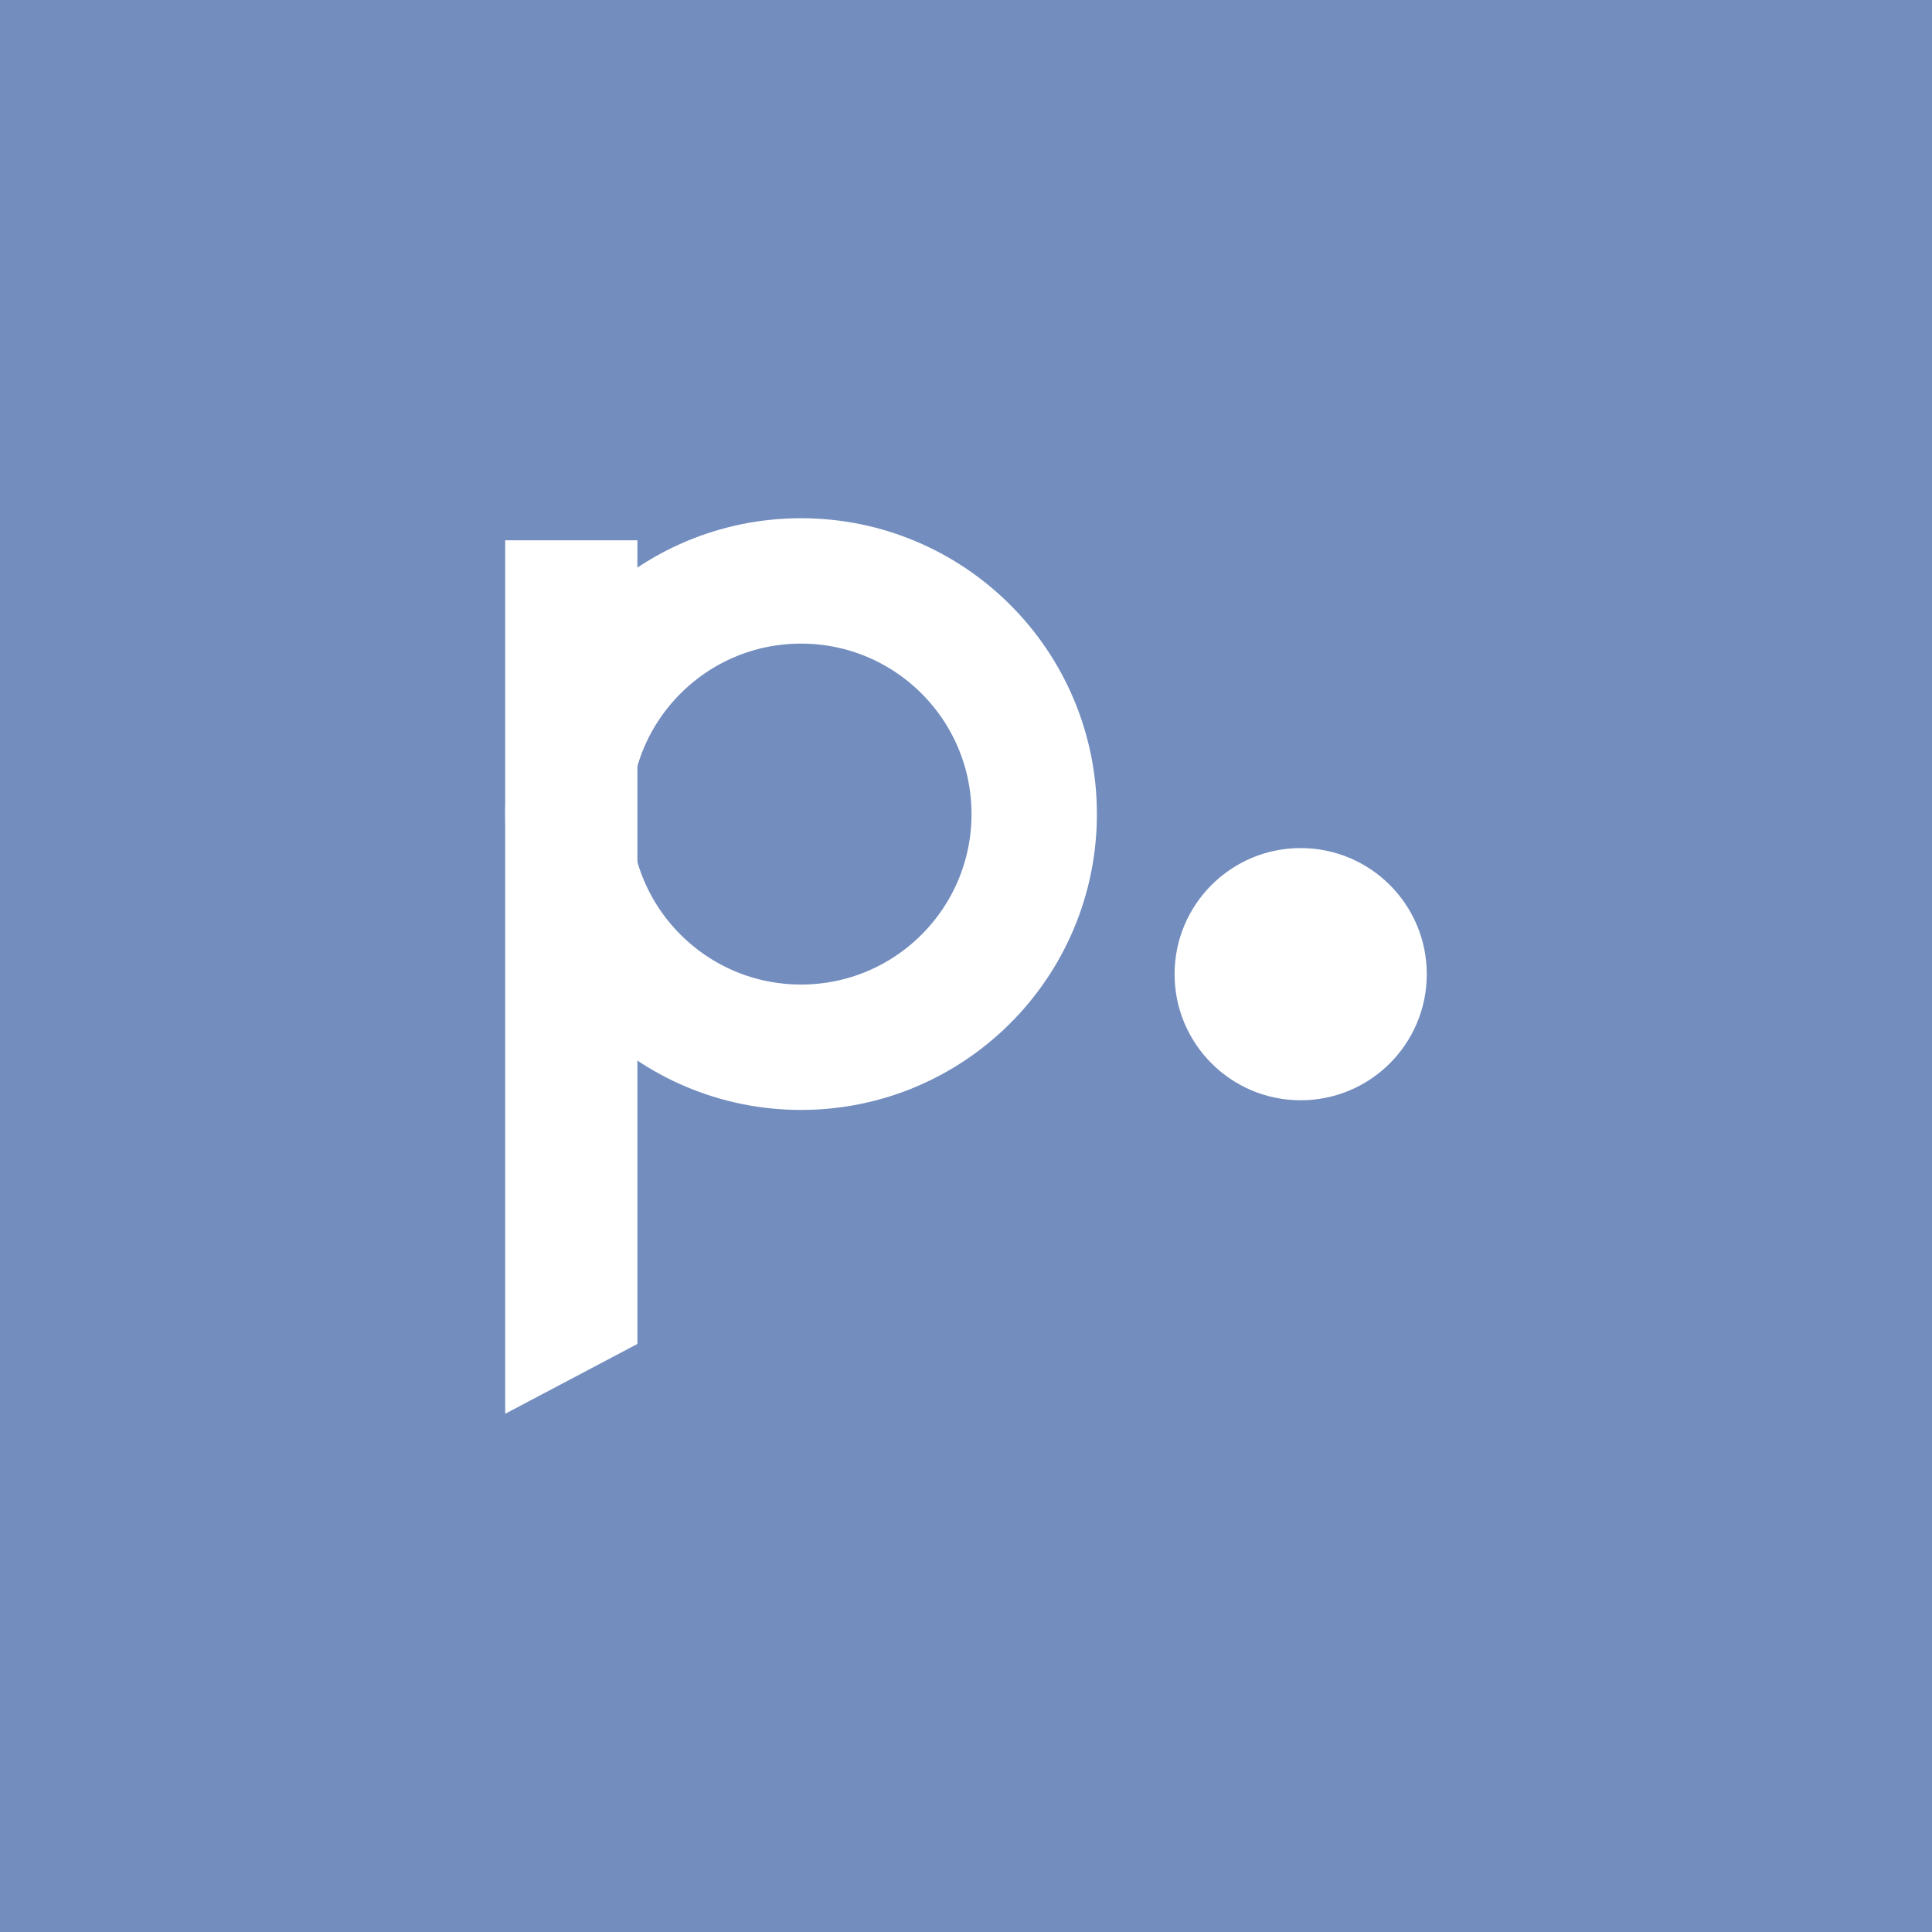 <svg xmlns="http://www.w3.org/2000/svg" xml:space="preserve" width="192" height="192">
  <rect width="100%" height="100%" fill="#728dbe" />
  <circle cx="79.607" cy="80.902" r="23.171" fill="none" stroke="#fff" stroke-linecap="round" stroke-linejoin="round"
    stroke-width="12.462" />
  <path fill="#fff" d="M50.205 140.5V53.692h13.137v79.869z" />
  <circle cx="129.26" cy="96.812" r="12.249" fill="#fff" stroke="#fff" stroke-linecap="round" stroke-linejoin="round"
    stroke-width=".566" />
</svg>

